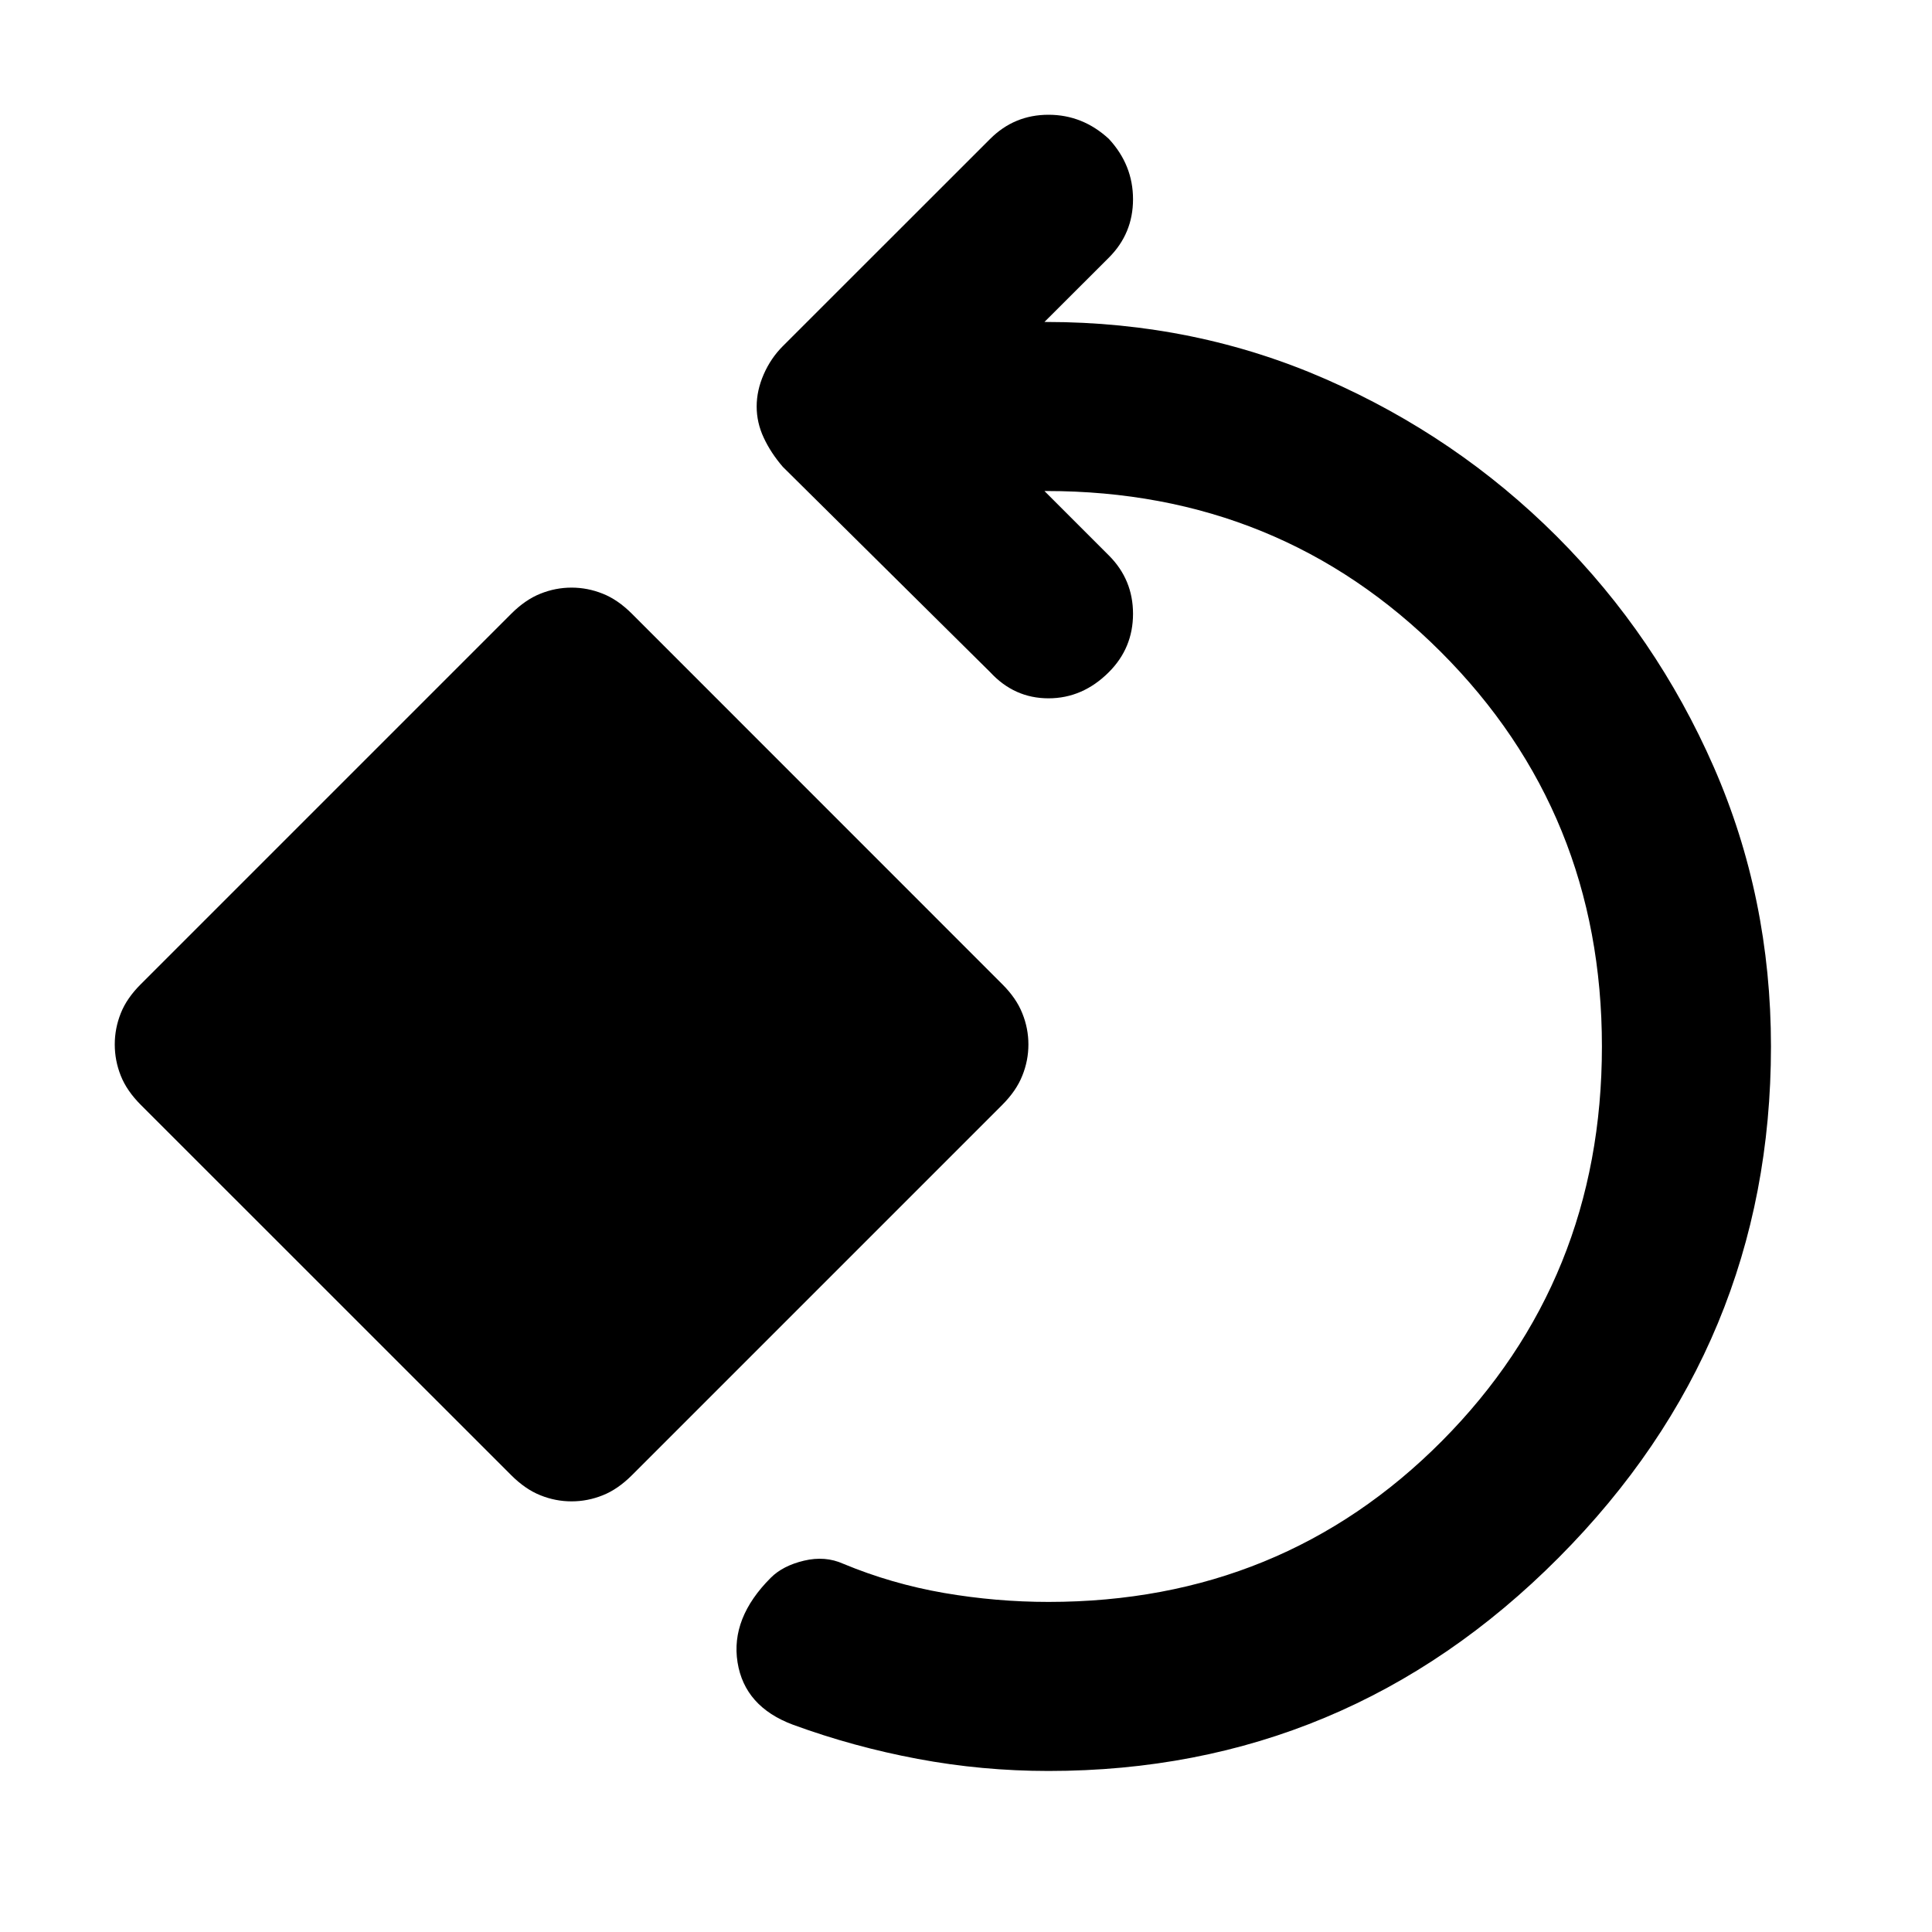 <svg xmlns="http://www.w3.org/2000/svg" height="20" width="20"><path d="M10.854 18.333Q10.167 18.333 9.5 18.208Q8.833 18.083 8.208 17.854Q7.708 17.667 7.635 17.208Q7.562 16.75 7.979 16.333Q8.104 16.208 8.323 16.156Q8.542 16.104 8.729 16.188Q9.229 16.396 9.771 16.49Q10.312 16.583 10.854 16.583Q13.271 16.583 14.927 14.917Q16.583 13.25 16.583 10.833Q16.583 8.417 14.917 6.75Q13.25 5.083 10.833 5.083H10.812L11.479 5.75Q11.729 6 11.729 6.354Q11.729 6.708 11.479 6.958Q11.208 7.229 10.854 7.229Q10.5 7.229 10.25 6.958L8.104 4.833Q7.979 4.688 7.906 4.531Q7.833 4.375 7.833 4.208Q7.833 4.042 7.906 3.875Q7.979 3.708 8.104 3.583L10.25 1.438Q10.5 1.188 10.854 1.188Q11.208 1.188 11.479 1.438Q11.729 1.708 11.729 2.063Q11.729 2.417 11.479 2.667L10.812 3.333H10.833Q12.375 3.333 13.729 3.927Q15.083 4.521 16.115 5.552Q17.146 6.583 17.74 7.938Q18.333 9.292 18.333 10.833Q18.333 13.917 16.135 16.125Q13.938 18.333 10.854 18.333ZM5.917 15.542Q5.75 15.542 5.594 15.479Q5.438 15.417 5.292 15.271L1.458 11.438Q1.312 11.292 1.25 11.135Q1.188 10.979 1.188 10.812Q1.188 10.646 1.25 10.49Q1.312 10.333 1.458 10.188L5.292 6.354Q5.438 6.208 5.594 6.146Q5.75 6.083 5.917 6.083Q6.083 6.083 6.24 6.146Q6.396 6.208 6.542 6.354L10.375 10.188Q10.521 10.333 10.583 10.49Q10.646 10.646 10.646 10.812Q10.646 10.979 10.583 11.135Q10.521 11.292 10.375 11.438L6.542 15.271Q6.396 15.417 6.24 15.479Q6.083 15.542 5.917 15.542Z"/></svg>